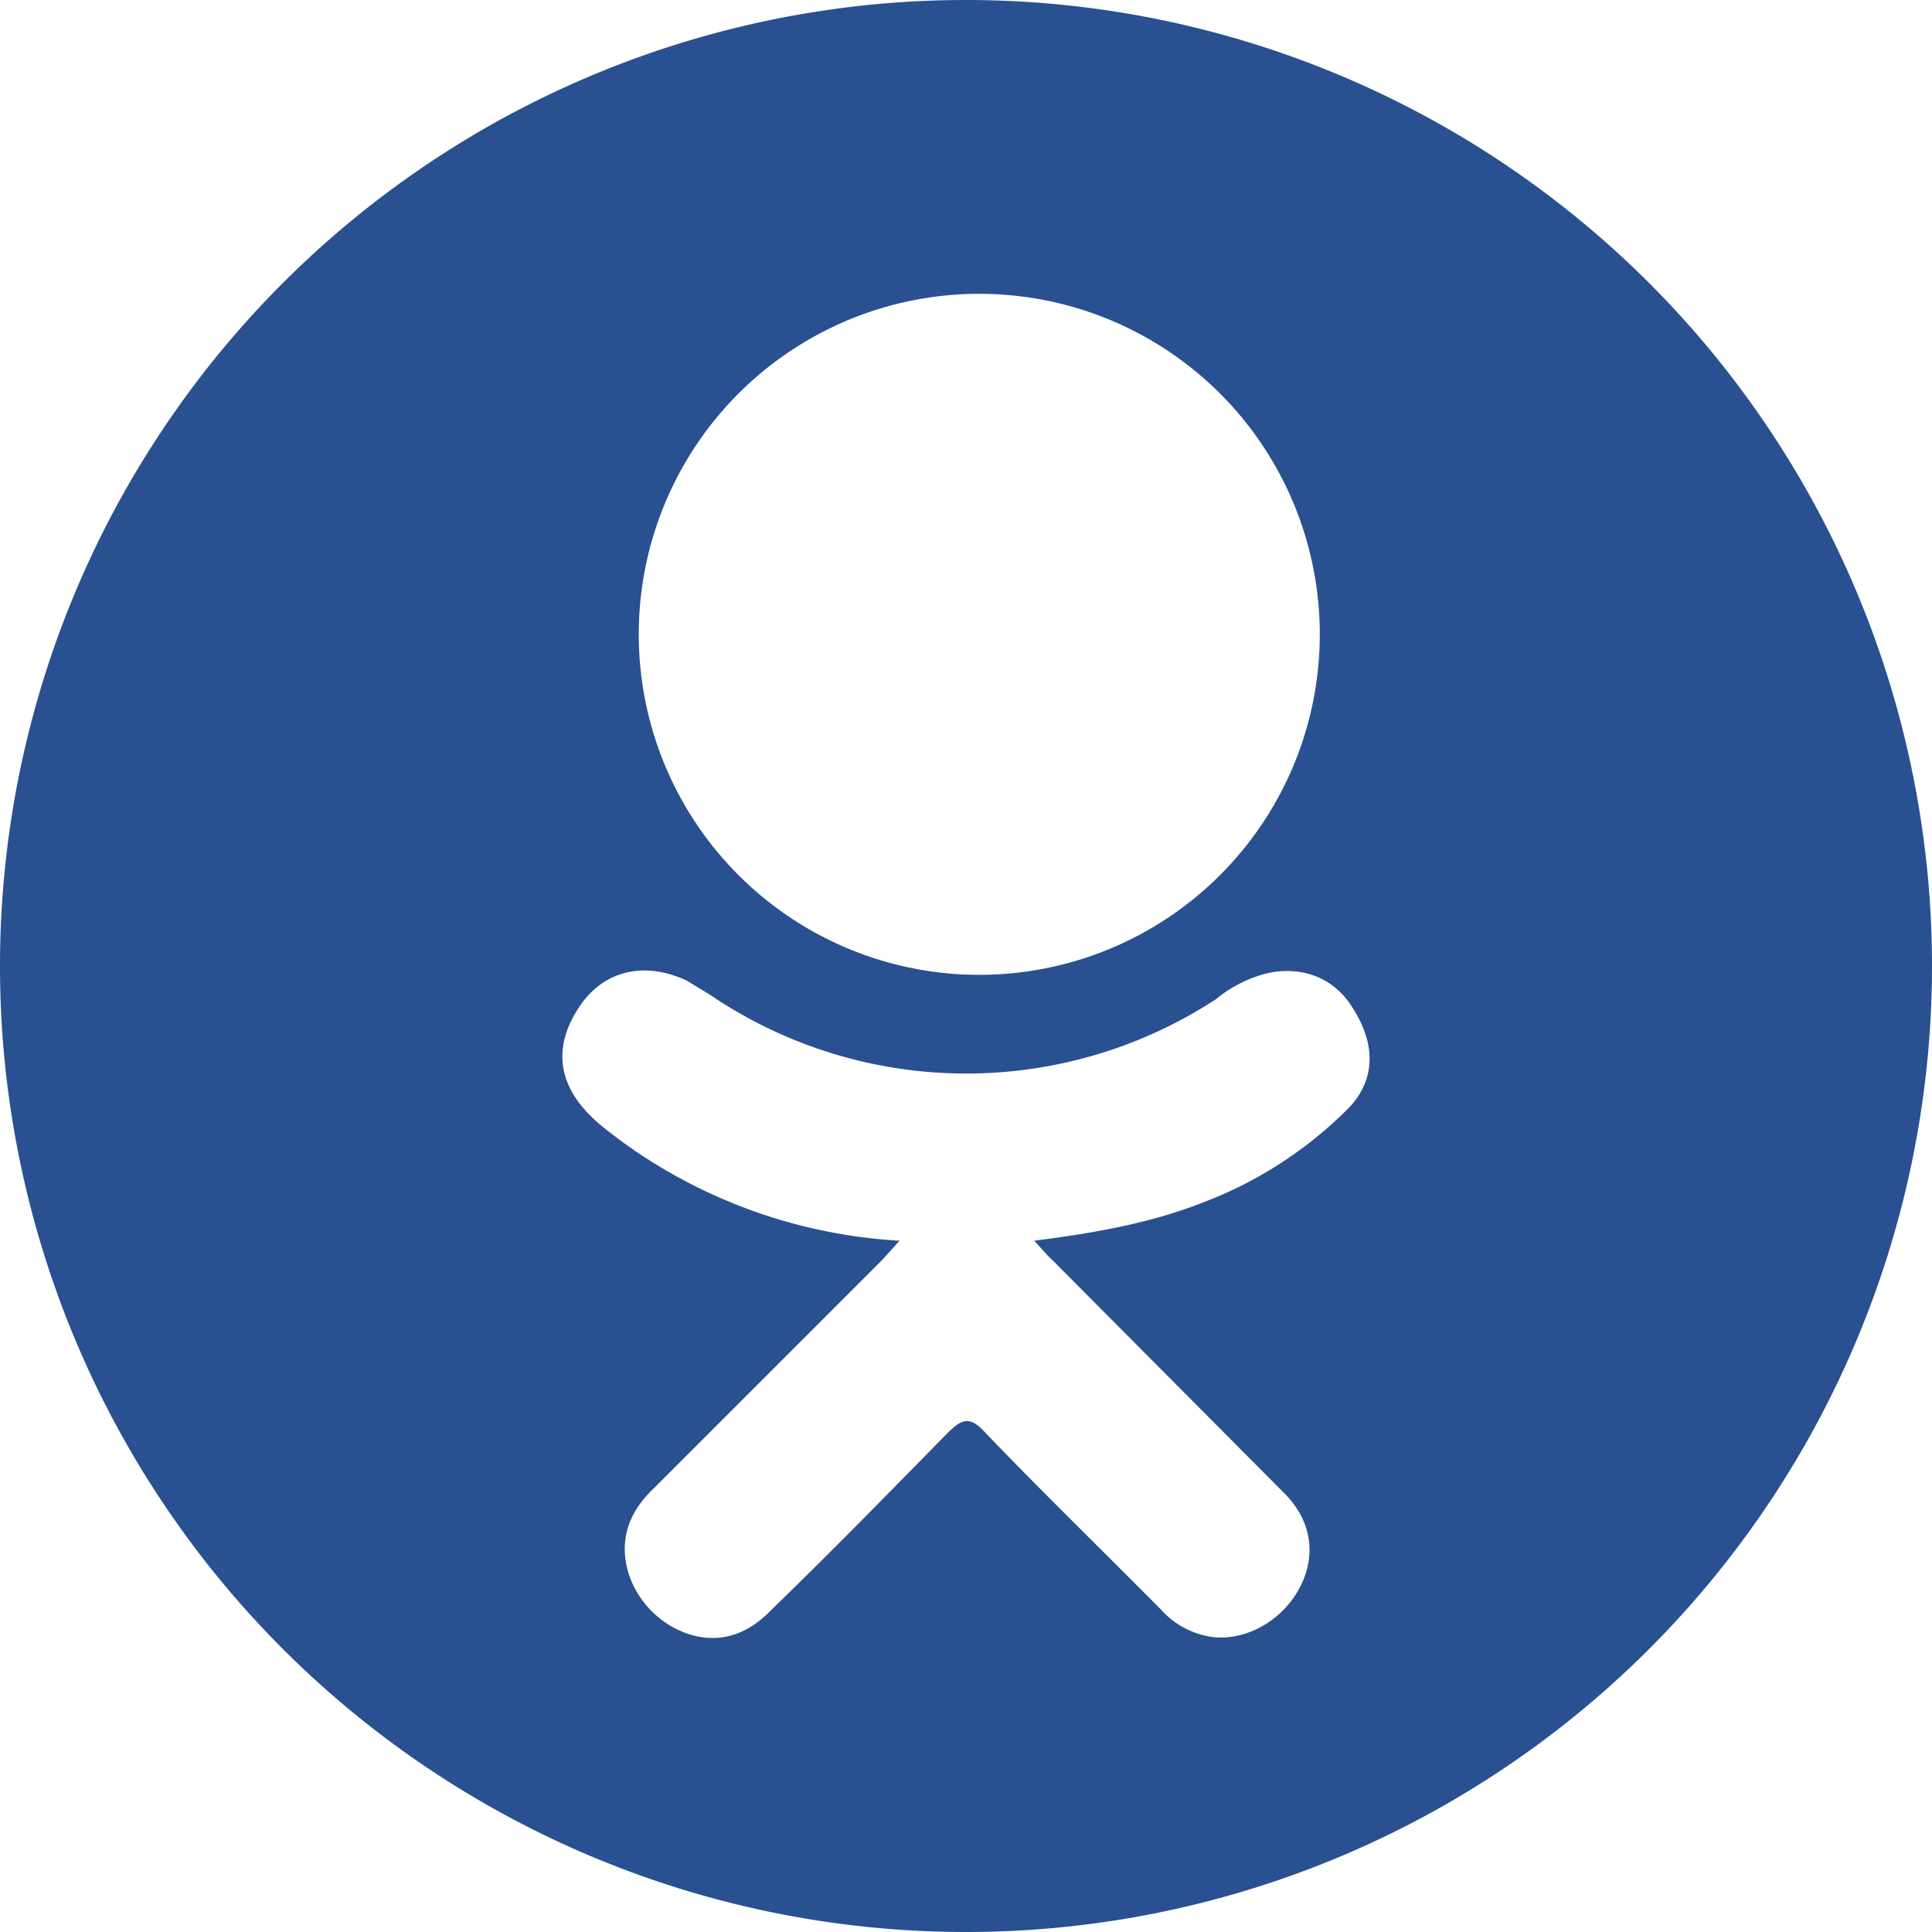 <svg width="32" height="32" fill="none" xmlns="http://www.w3.org/2000/svg"><path fill-rule="evenodd" clip-rule="evenodd" d="M16 0a16 16 0 1 0 0 32 16 16 0 0 0 0-32Zm.02 4.87a5.64 5.64 0 1 1-.07 11.27 5.64 5.64 0 0 1 .07-11.27Zm6.32 13.48a6.77 6.77 0 0 1-2.45 1.58c-.87.34-1.82.5-2.76.62.14.15.2.23.3.32l3.84 3.86c.44.44.53.99.29 1.5-.26.56-.85.93-1.43.89a1.4 1.4 0 0 1-.9-.46c-.96-.97-1.95-1.93-2.9-2.92-.27-.3-.4-.24-.65.01-.98 1-1.96 2-2.96 2.97-.45.44-.98.52-1.5.27-.54-.26-.9-.83-.87-1.4.02-.37.2-.67.47-.93l3.8-3.8.28-.31a8.65 8.65 0 0 1-4.61-1.65c-.17-.13-.34-.25-.49-.4-.58-.56-.64-1.2-.18-1.86.4-.57 1.06-.72 1.75-.4l.38.23a7.56 7.56 0 0 0 8.39.08c.24-.2.52-.34.81-.42.6-.15 1.16.06 1.47.59.37.59.36 1.17-.08 1.63Z" fill="#295091"/></svg>
